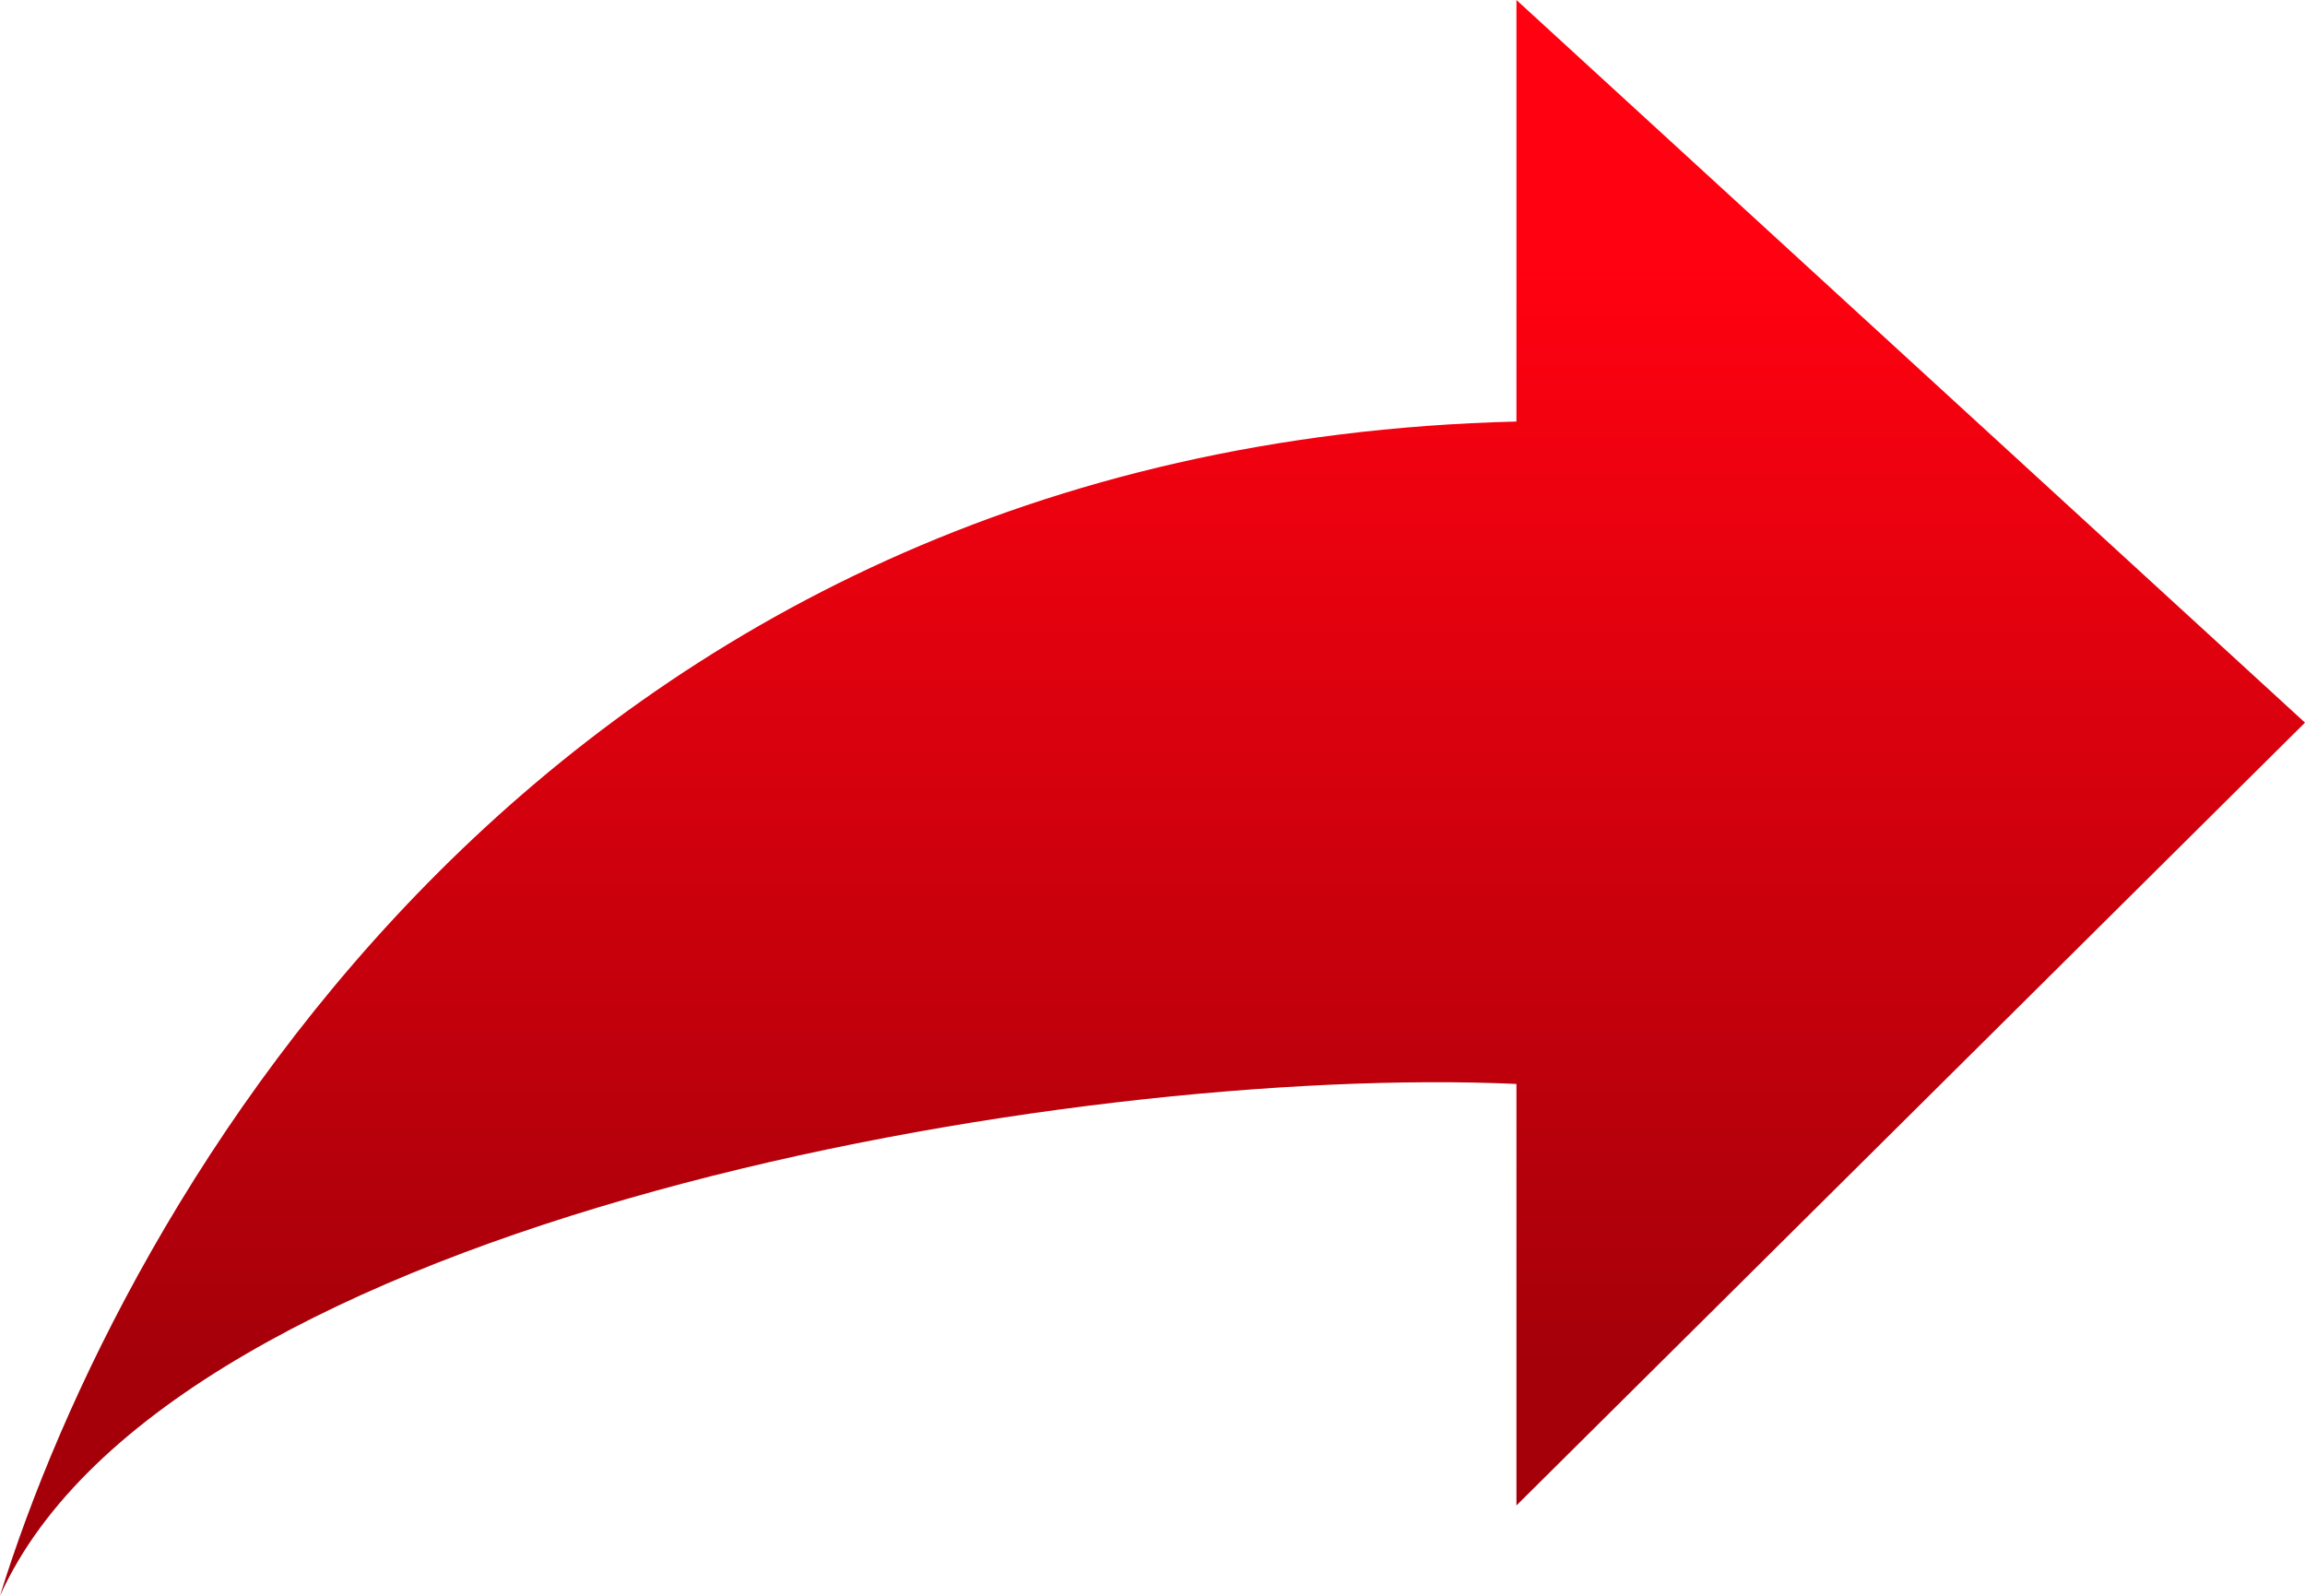 <svg width="104" height="72" viewBox="0 0 104 72" fill="none" xmlns="http://www.w3.org/2000/svg">
<path d="M68.421 19.019C24.632 20.106 5.474 54.34 0 72C7.679 54.987 48.351 48 68.421 48.906V67.924L104 32.604L68.421 0V19.019Z" fill="url(#paint0_linear)"/>
<defs>
<linearGradient id="paint0_linear" x1="52" y1="0" x2="52" y2="72" gradientUnits="userSpaceOnUse">
<stop offset="0.172" stop-color="#FF0110"/>
<stop offset="0.854" stop-color="#A5000A"/>
</linearGradient>
</defs>
</svg>
